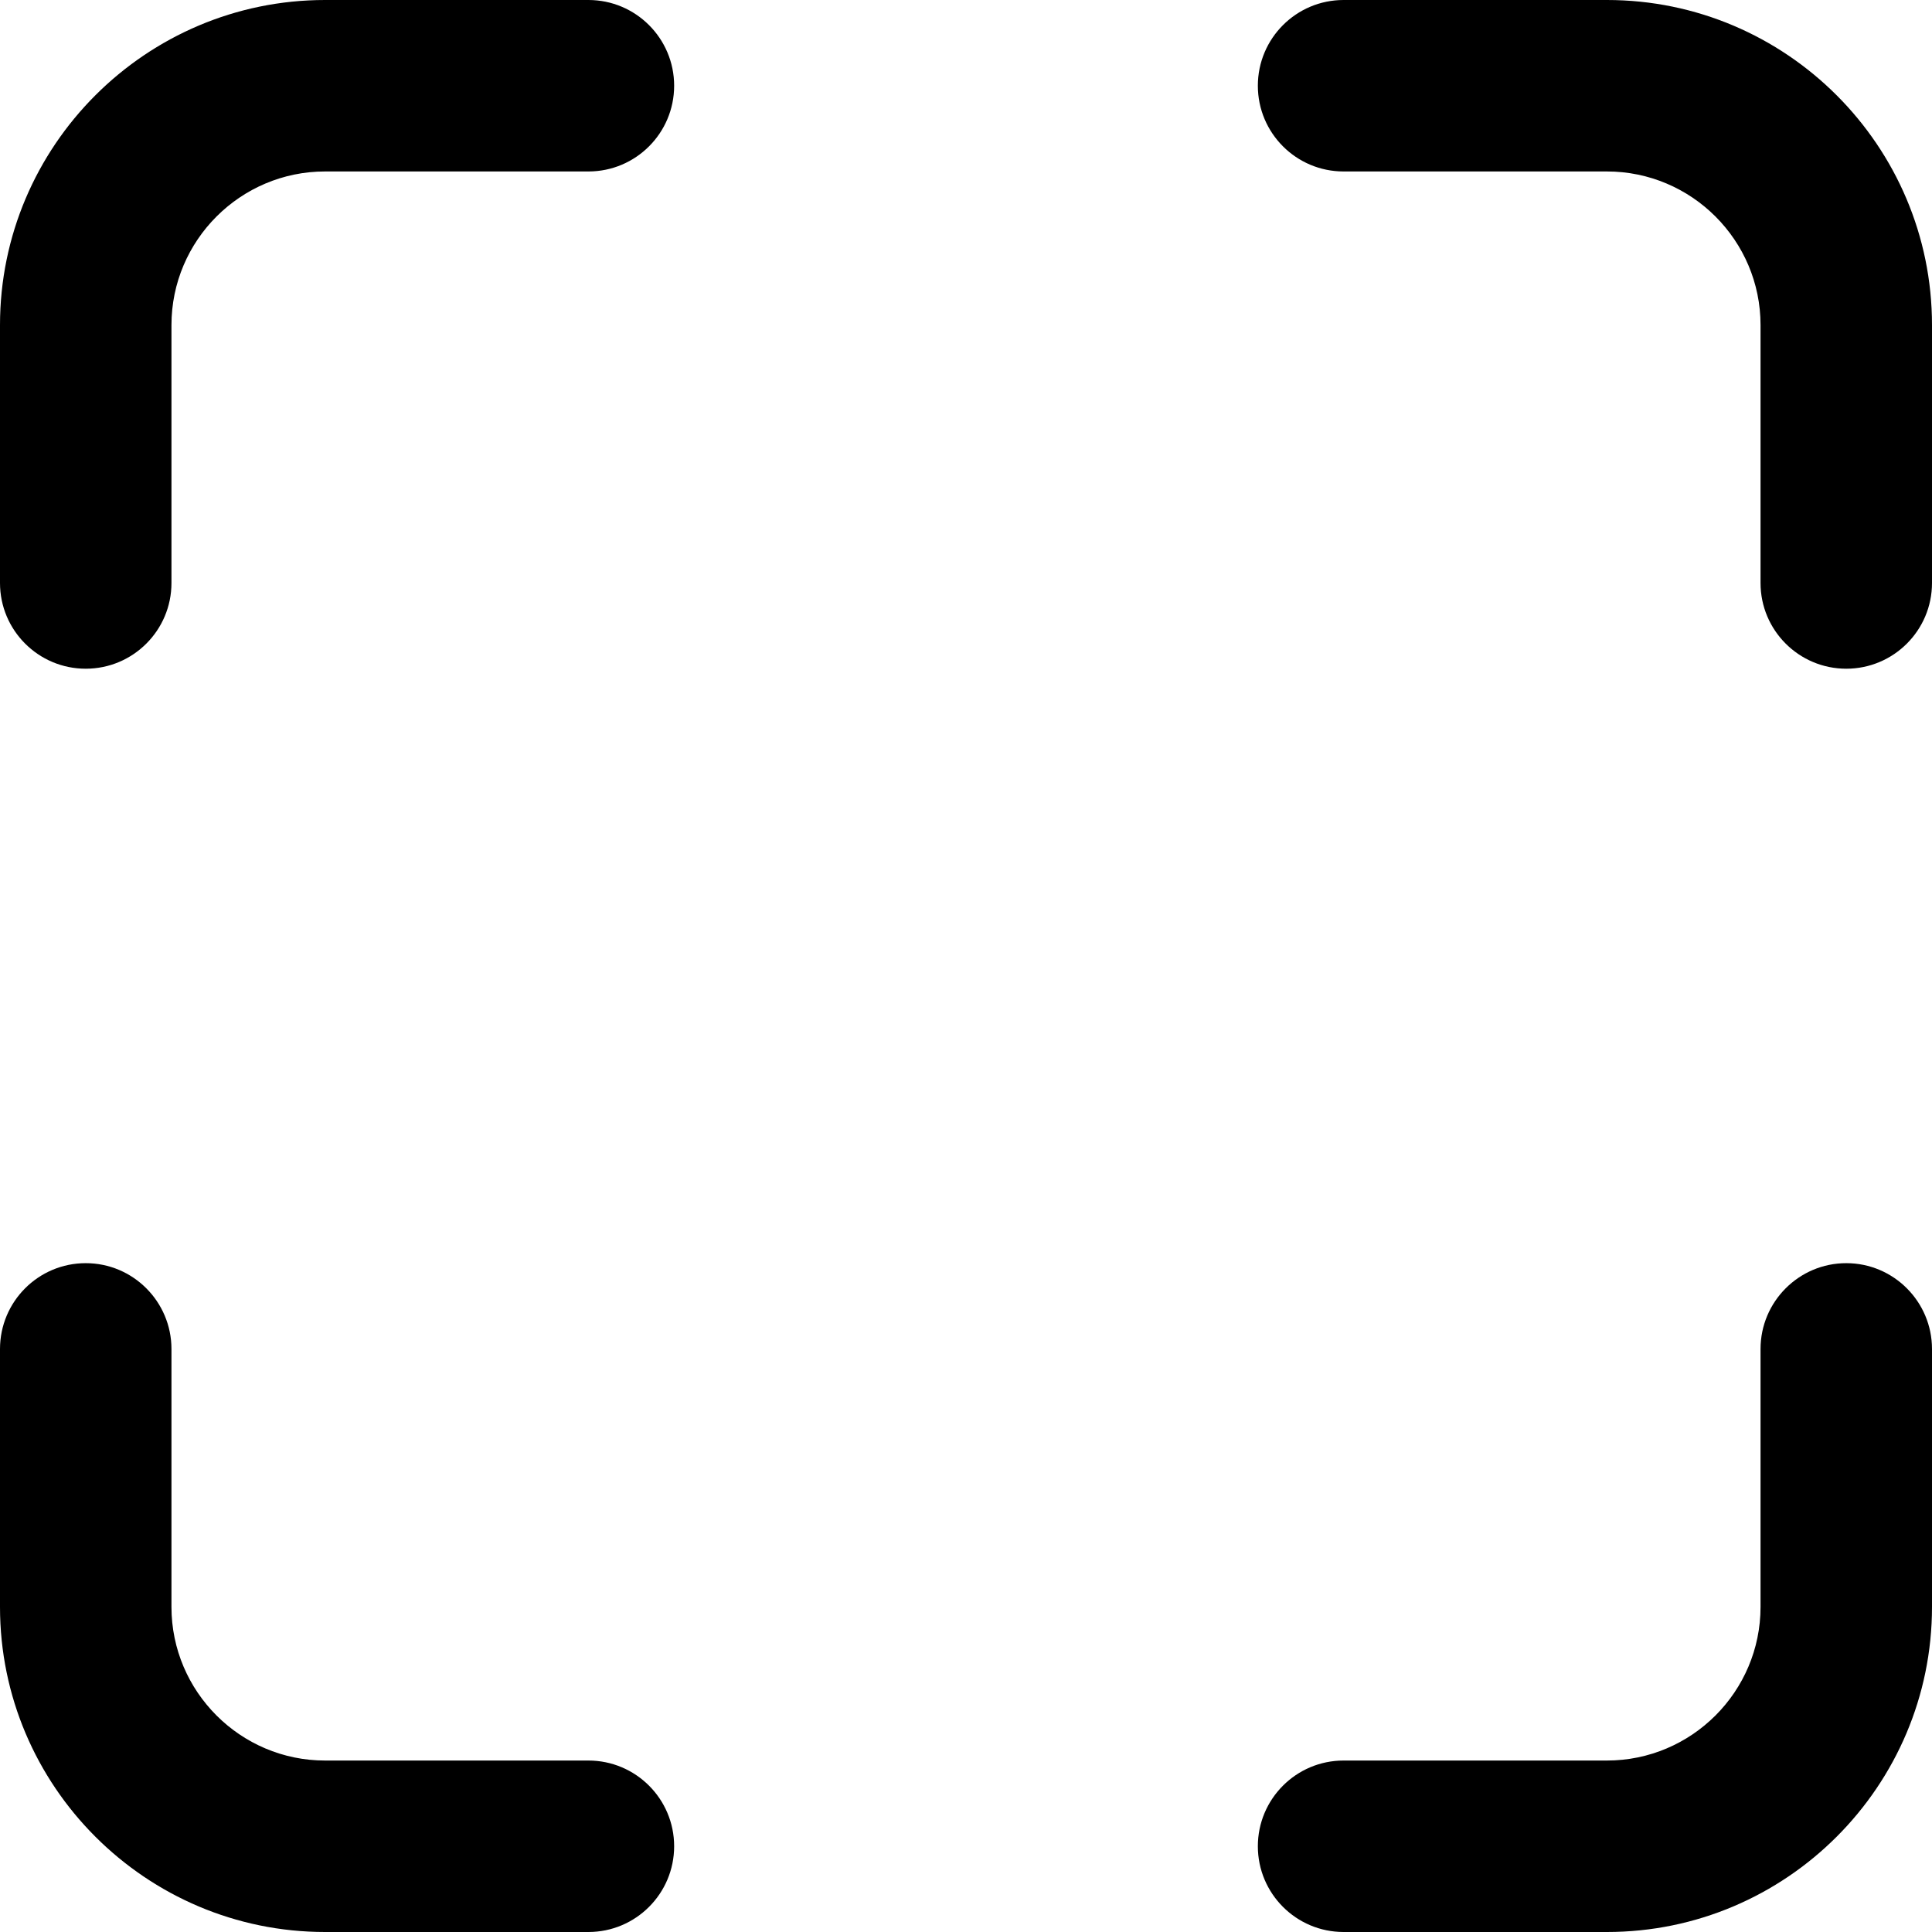 <svg width="16" height="16" viewBox="0 0 16 16" fill="none" xmlns="http://www.w3.org/2000/svg">
<path fill-rule="evenodd" clip-rule="evenodd" d="M0.71 5.538C1.102 5.538 1.42 5.22 1.42 4.828V2.692C1.42 1.991 1.991 1.42 2.692 1.42H4.873C5.265 1.42 5.583 1.102 5.583 0.71C5.583 0.318 5.265 0 4.873 0H2.692C1.208 0 0 1.208 0 2.692V4.828C0 5.22 0.318 5.538 0.71 5.538ZM11.127 0H13.308C14.793 0 16 1.208 16 2.692V4.828C16 5.22 15.682 5.538 15.29 5.538C14.898 5.538 14.58 5.22 14.58 4.828V2.692C14.58 1.991 14.009 1.42 13.308 1.42H11.127C10.735 1.42 10.417 1.102 10.417 0.71C10.417 0.318 10.735 0 11.127 0ZM14.58 11.172C14.58 10.78 14.898 10.461 15.29 10.461C15.682 10.461 16 10.78 16 11.172V13.308C16 14.792 14.793 16 13.308 16H11.127C10.735 16 10.417 15.682 10.417 15.29C10.417 14.898 10.735 14.58 11.127 14.58H13.308C14.009 14.58 14.58 14.009 14.58 13.308V11.172ZM2.692 14.58H4.873C5.265 14.58 5.583 14.898 5.583 15.29C5.583 15.682 5.265 16 4.873 16H2.692C1.208 16 0 14.792 0 13.308V11.172C0 10.779 0.318 10.461 0.71 10.461C1.102 10.461 1.42 10.78 1.42 11.172V13.308C1.42 14.009 1.991 14.58 2.692 14.58Z" fill="currentColor"/>
</svg>
